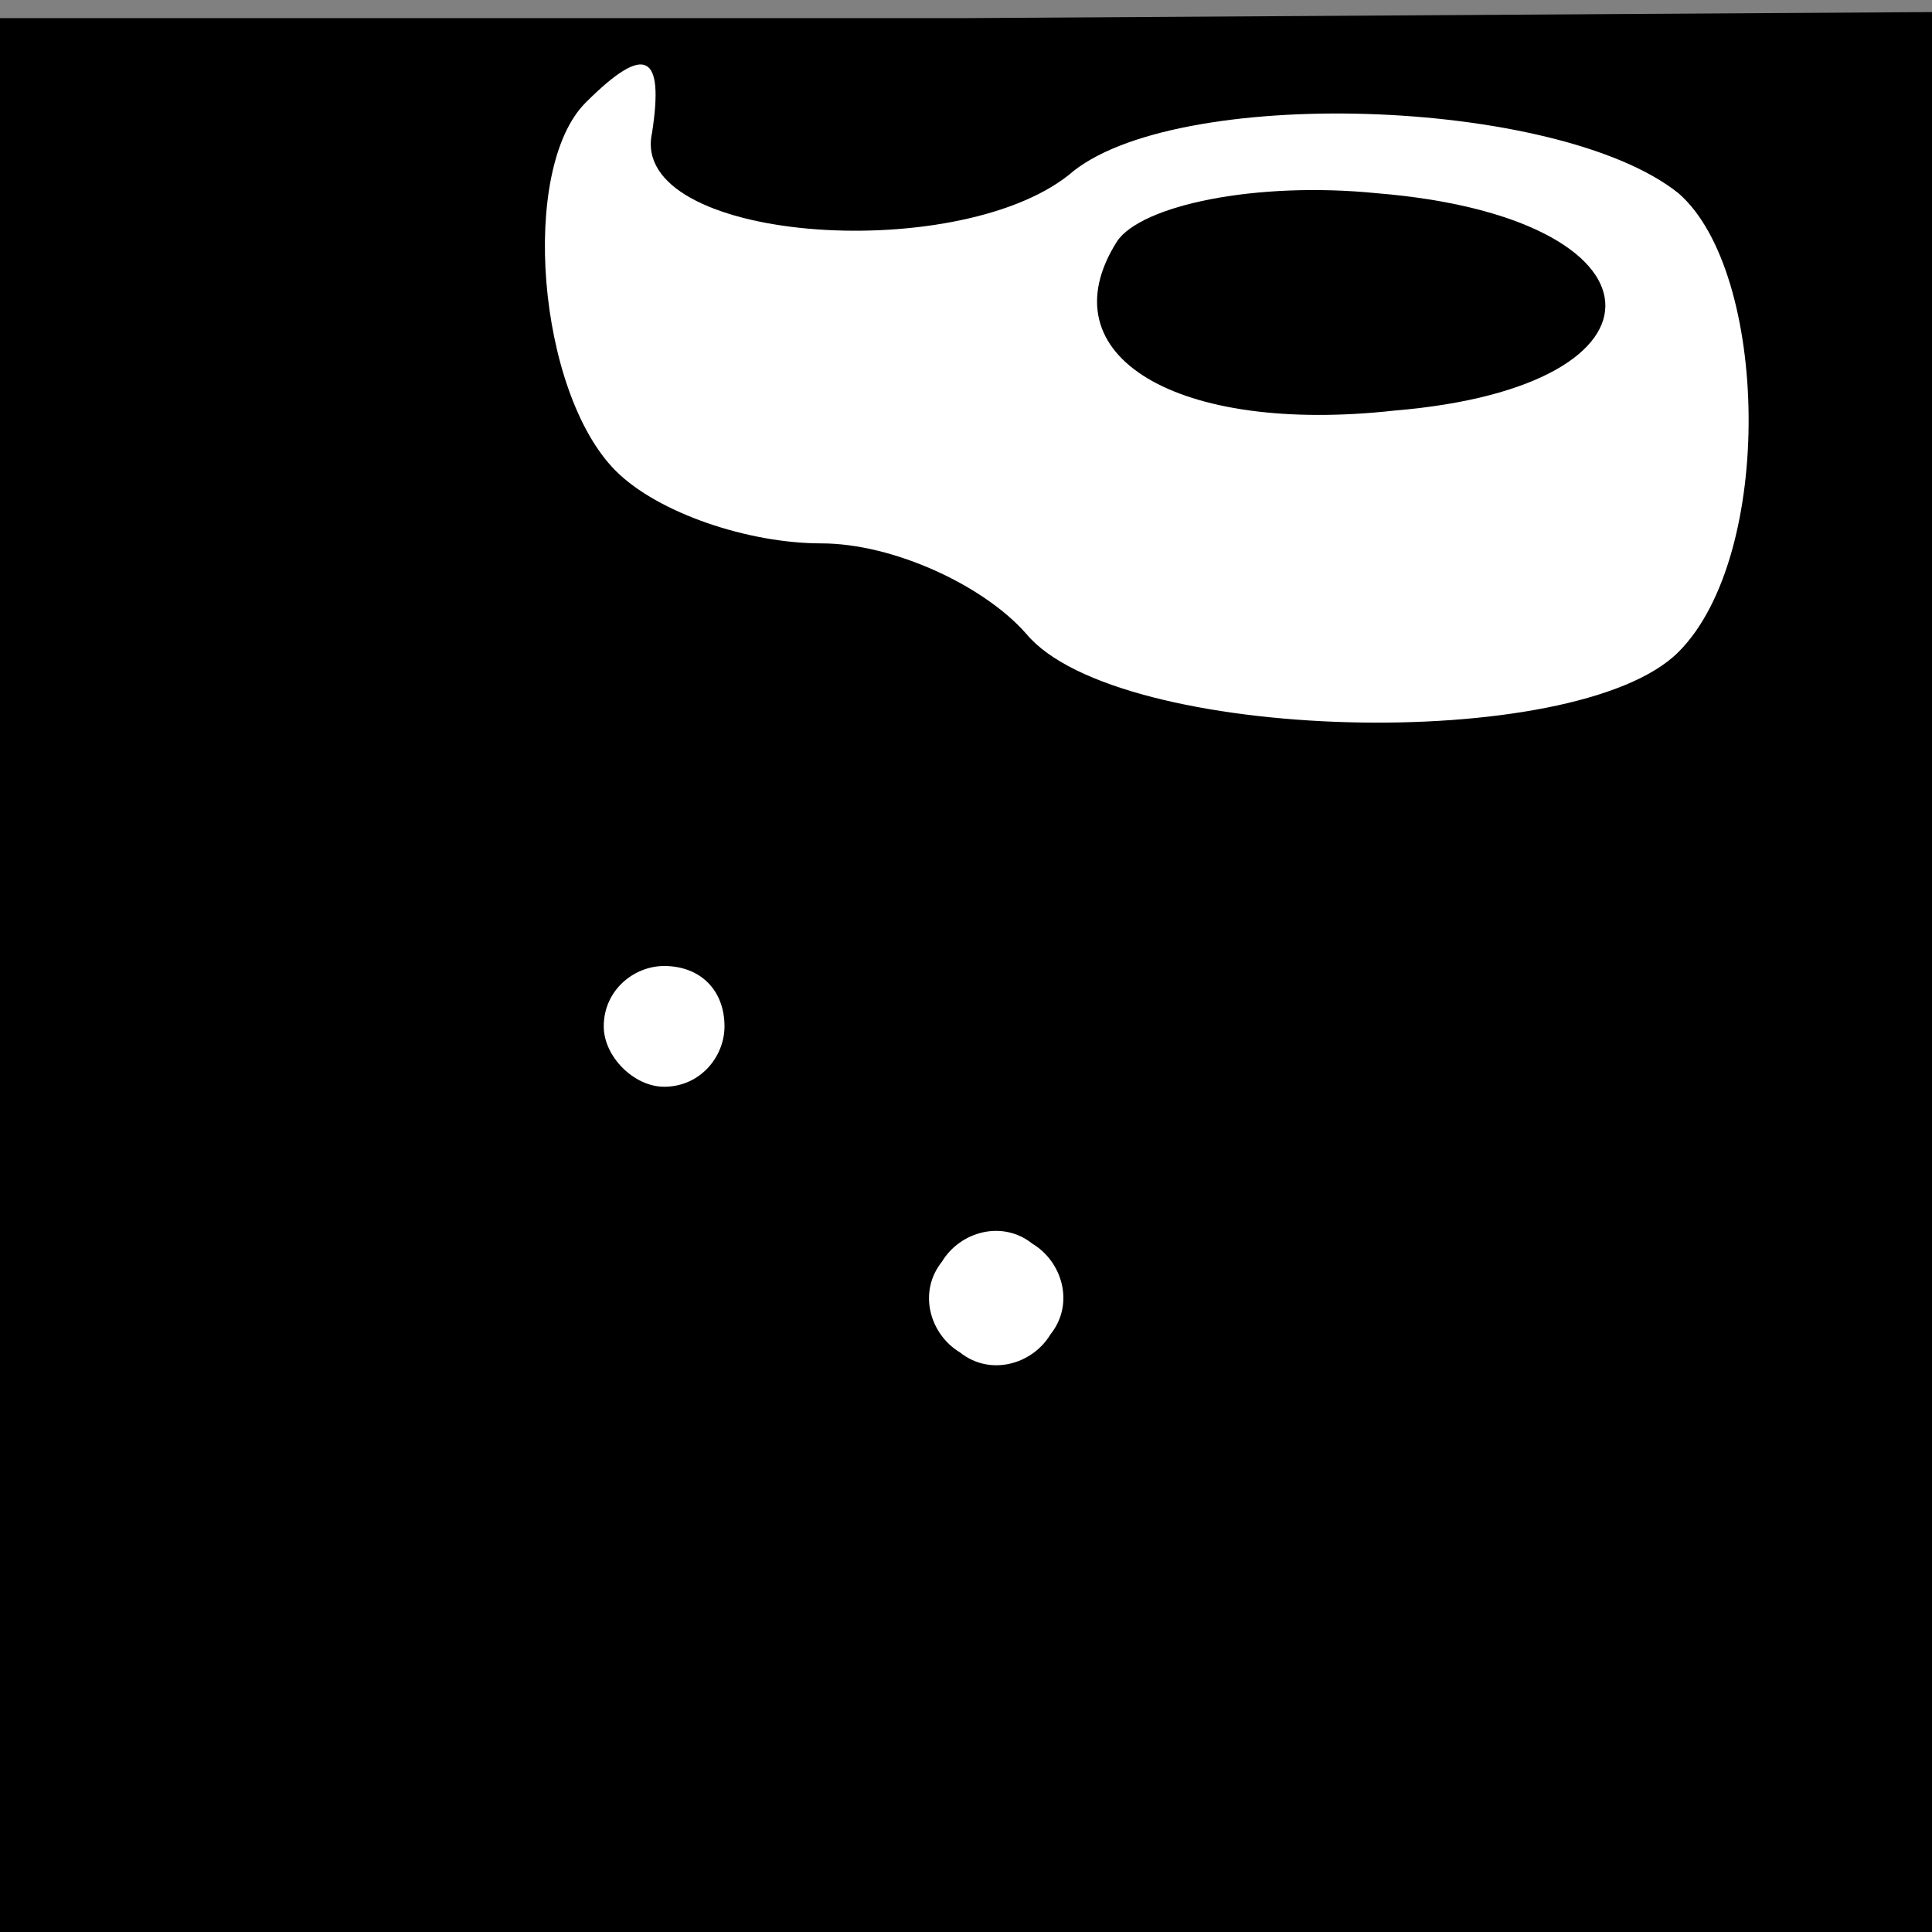 <?xml version="1.0" standalone="no"?>
<!DOCTYPE svg PUBLIC "-//W3C//DTD SVG 20010904//EN"
 "http://www.w3.org/TR/2001/REC-SVG-20010904/DTD/svg10.dtd">
<svg version="1.0" xmlns="http://www.w3.org/2000/svg"
 width="32pt" height="32pt" viewBox="0 0 32 32"
 preserveAspectRatio="xMidYMid meet">
<rect x="0" y="0" width="32" height="32" fill="#808080" stroke="none"/>
<g transform="translate(0,32) scale(0.1,-0.1)"
fill="#000000" stroke="none">
<path fill="#000000" stroke="none" d="M0 158 l0 -158 160 0 160 0 0 159 0
159 -160 -1 -160 0 0 -159z"/>
<path fill="#ffffff" stroke="none" d="M108 298 c-4 -18 50 -22 69 -7 17 15
81 13 101 -3 15 -13 16 -60 0 -76 -17 -17 -93 -15 -108 3 -7 8 -22 15 -34 15
-12 0 -27 5 -34 12 -13 13 -16 50 -5 61 10 10 13 8 11 -5z"/>
<path fill="#ffffff" stroke="none" d="M120 150 c0 -5 -4 -10 -10 -10 -5 0
-10 5 -10 10 0 6 5 10 10 10 6 0 10 -4 10 -10z"/>
<path fill="#ffffff" stroke="none" d="M174 99 c-3 -5 -10 -7 -15 -3 -5 3 -7
10 -3 15 3 5 10 7 15 3 5 -3 7 -10 3 -15z"/>
<path fill="#000000" stroke="none" d="M185 280 c-12 -19 10 -32 46 -28 48 4
46 32 -3 36 -20 2 -39 -2 -43 -8z"/>
</g>
</svg>

